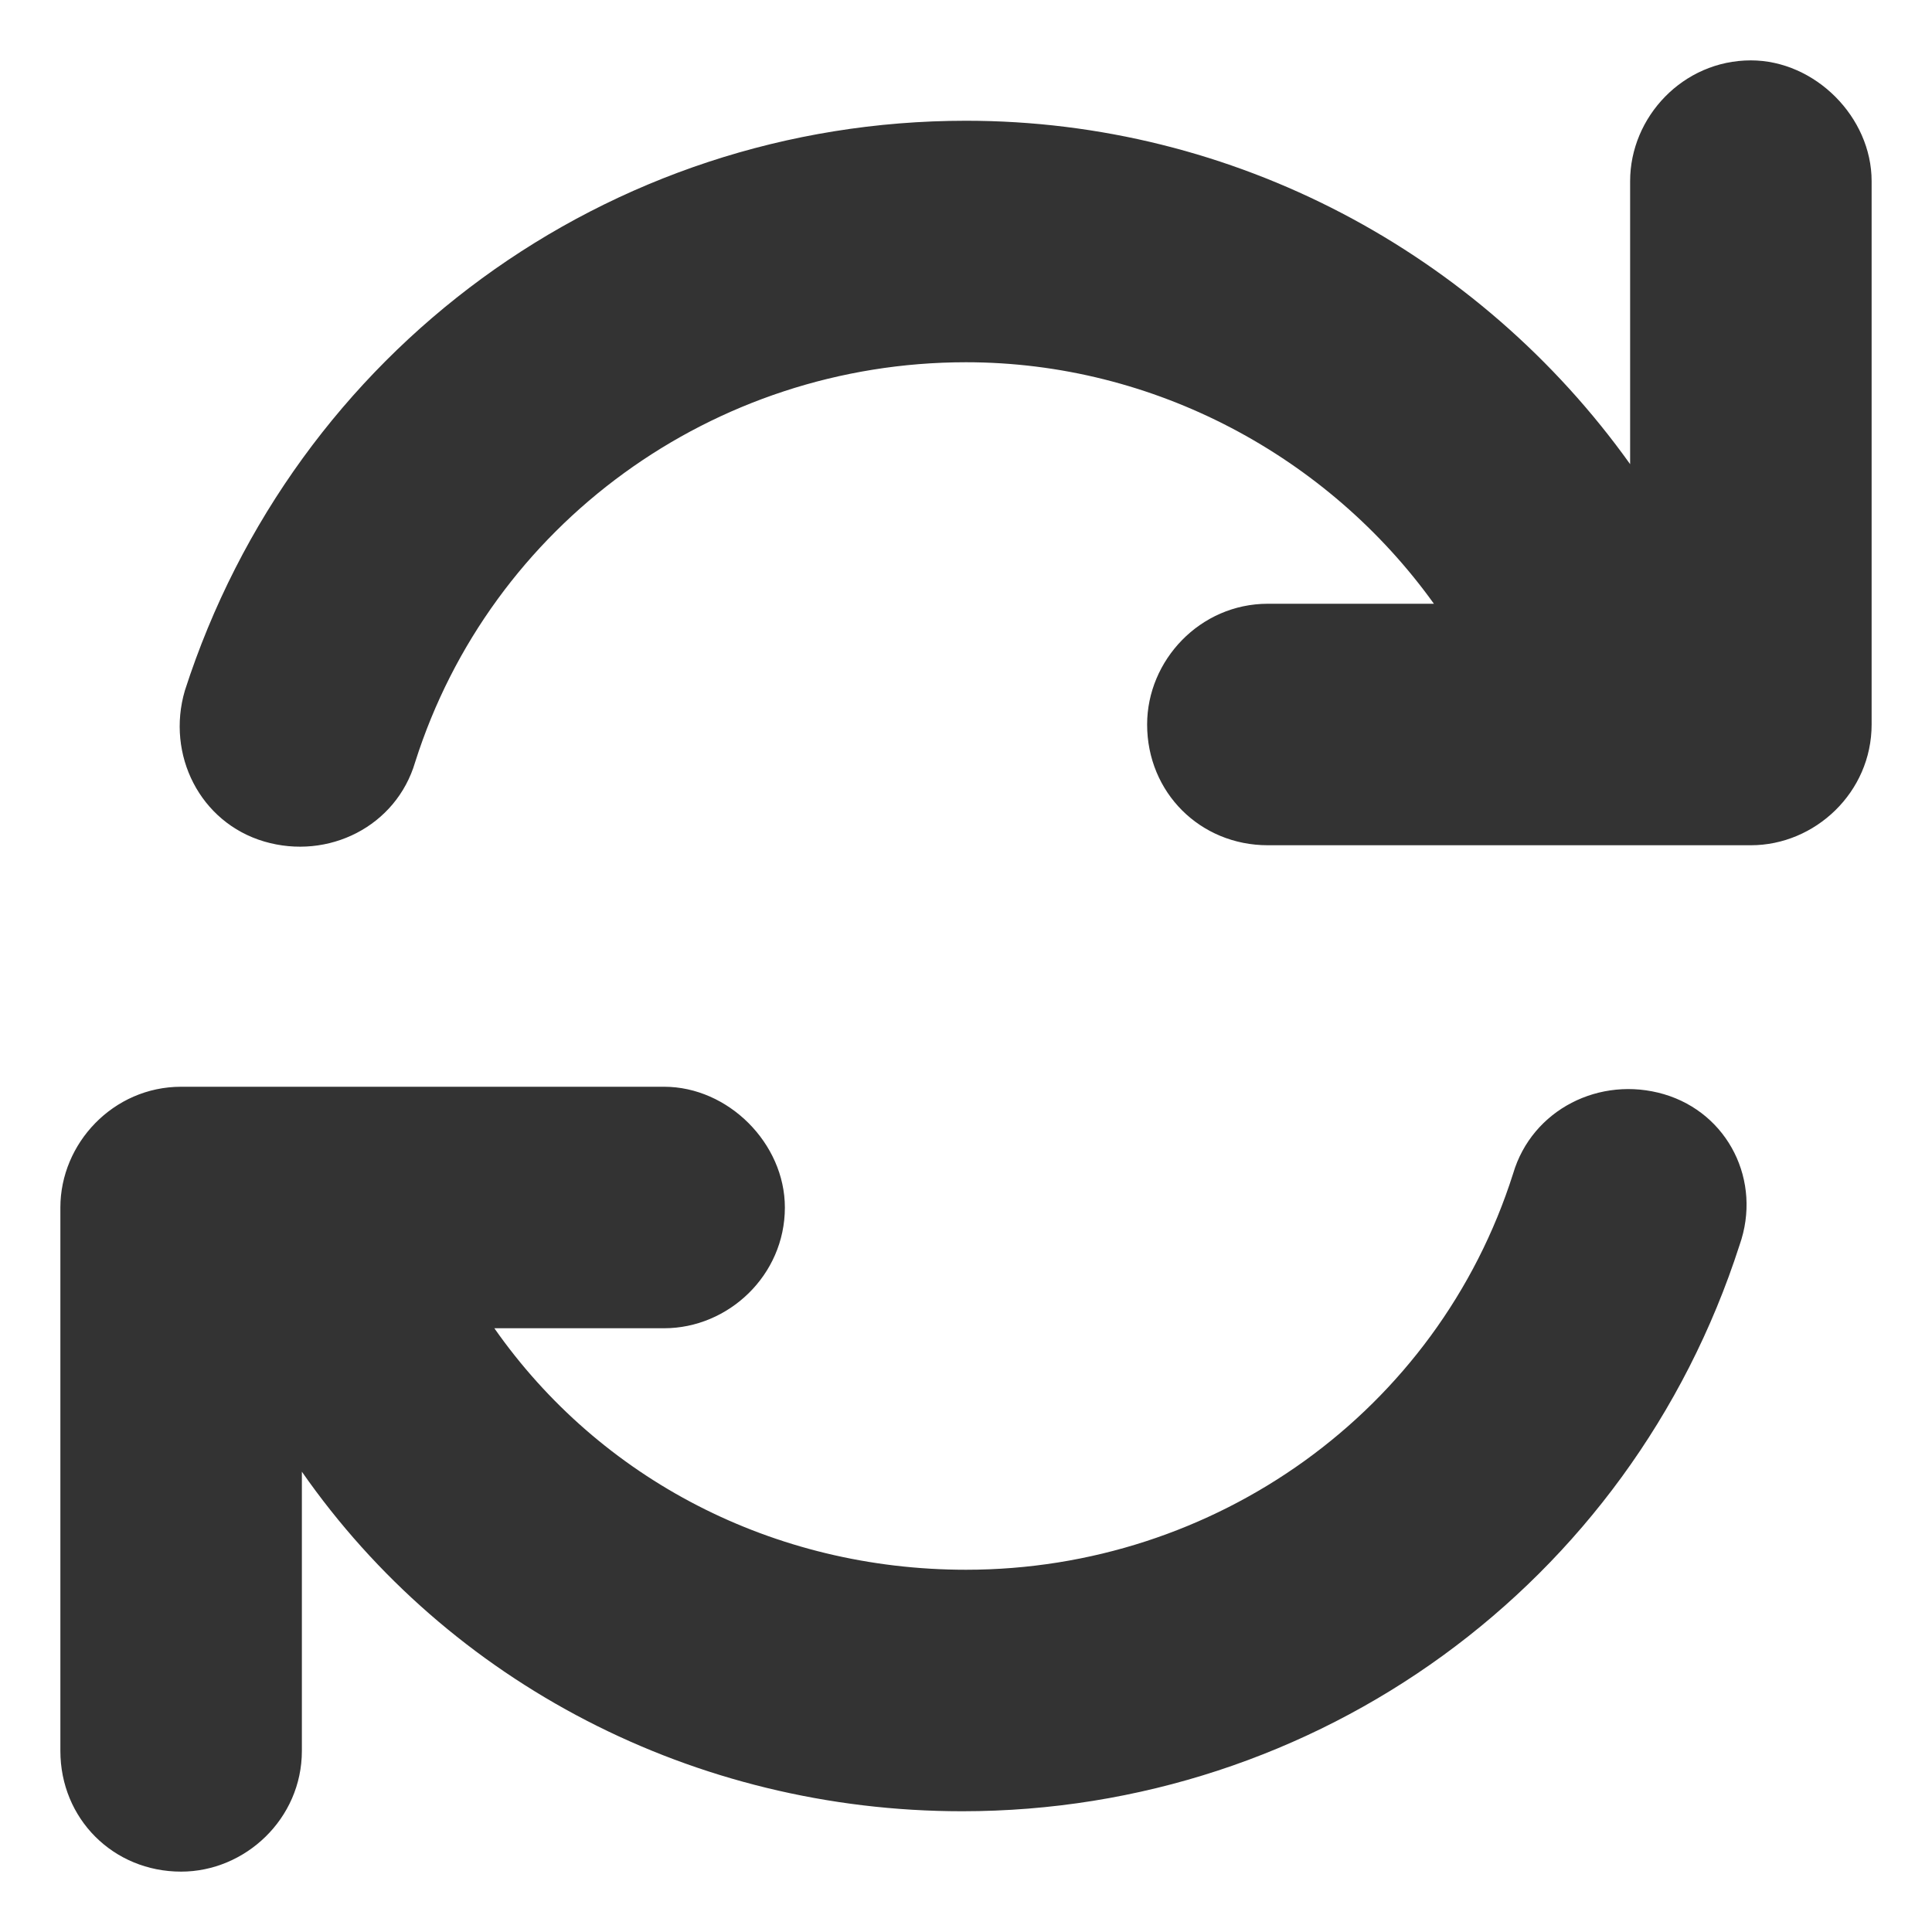 <svg width="16" height="16" viewBox="0 0 16 16" fill="none" xmlns="http://www.w3.org/2000/svg">
<path d="M14.5 0.5C13.938 0.5 13.5 0.969 13.5 1.5V3.844C12.25 2.094 10.219 1 8 1C5.031 1 2.438 2.906 1.531 5.719C1.375 6.25 1.656 6.812 2.188 6.969C2.719 7.125 3.281 6.844 3.438 6.312C4.062 4.344 5.906 3 8 3C9.562 3 11 3.781 11.875 5H10.5C9.938 5 9.5 5.469 9.5 6C9.5 6.562 9.938 7 10.5 7H14.5C15.031 7 15.5 6.562 15.5 6V1.5C15.5 0.969 15.031 0.5 14.5 0.5ZM13.781 9.062C13.25 8.906 12.688 9.188 12.531 9.719C11.906 11.688 10.062 13 8 13C6.406 13 4.969 12.25 4.094 11H5.5C6.031 11 6.5 10.562 6.5 10C6.5 9.469 6.031 9 5.5 9H1.5C0.938 9 0.5 9.469 0.5 10V14.5C0.5 15.062 0.938 15.5 1.5 15.5C2.031 15.5 2.5 15.062 2.5 14.5V12.188C3.719 13.938 5.75 15 7.969 15C10.906 15 13.5 13.125 14.406 10.312C14.594 9.781 14.312 9.219 13.781 9.062Z" fill="black" fill-opacity="0.8"/>
</svg>
